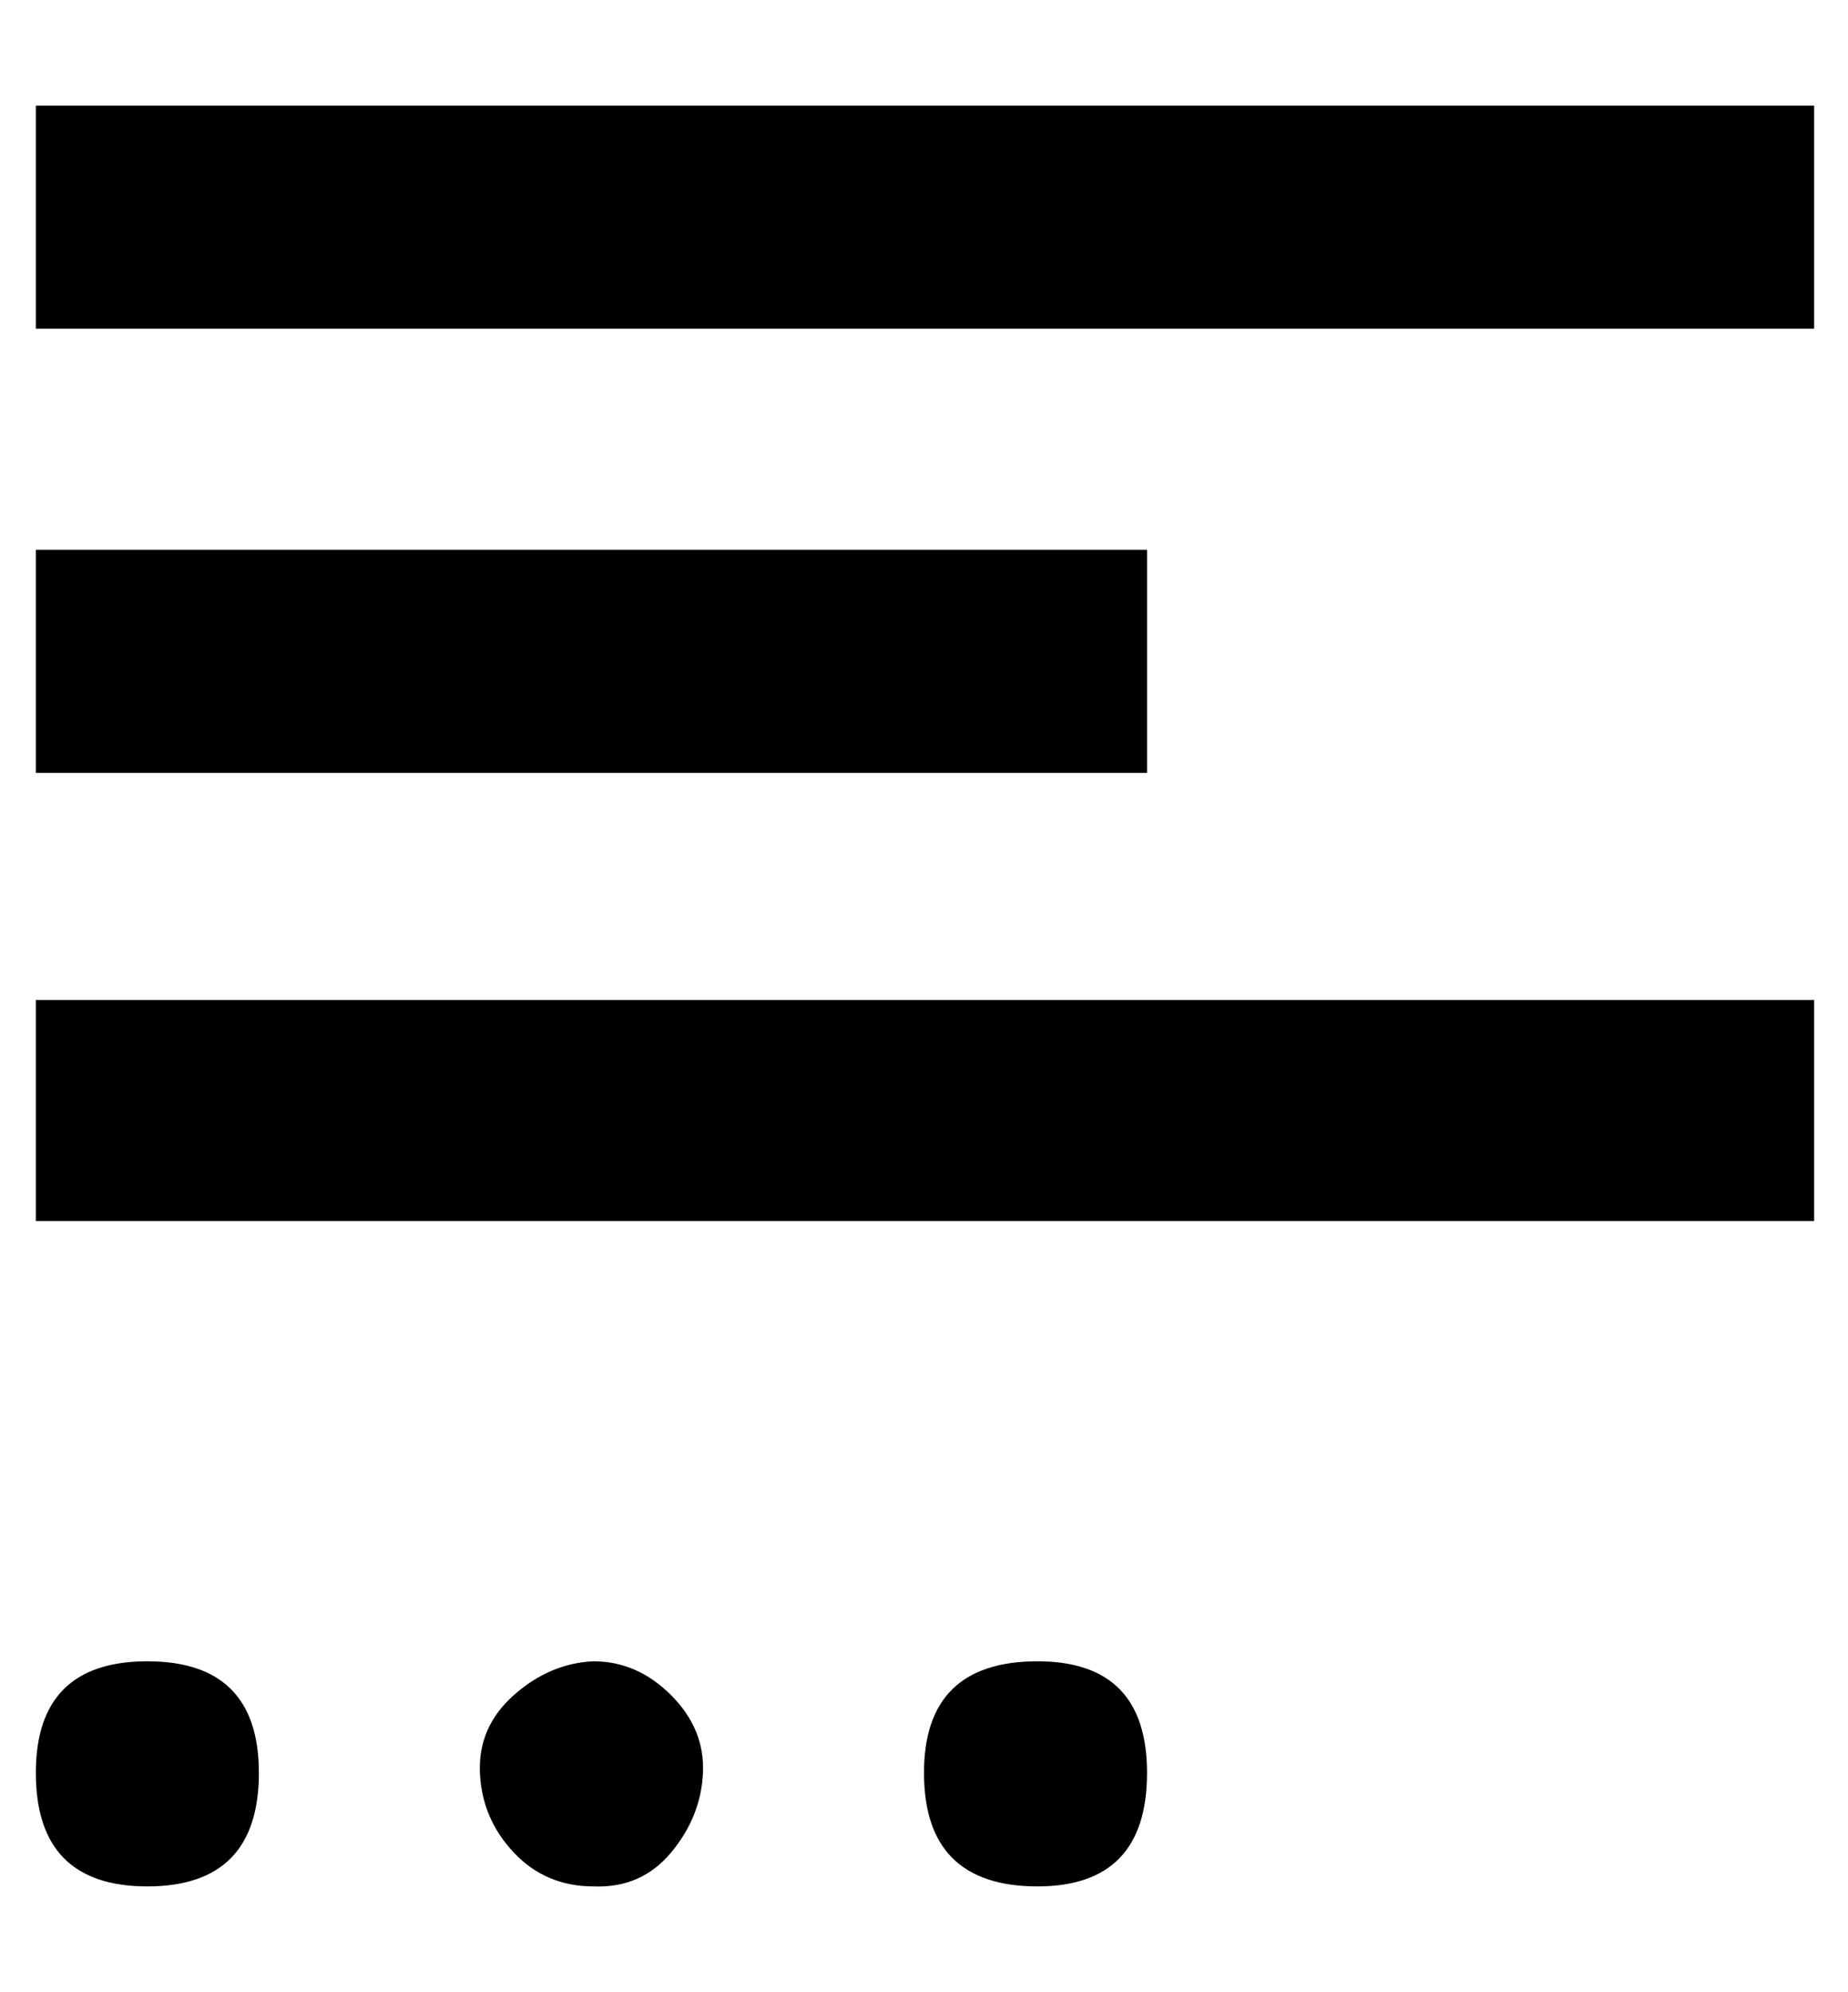 <svg viewBox="0 0 928 1000" xmlns="http://www.w3.org/2000/svg"><path fill="currentColor" d="M911 165l-893 0l0 -112l893 0l0 112zm-335 223l-558 0l0 -112l558 0l0 112zm335 225l-893 0l0 -111l893 0l0 111zm-893 277q0 -56 56 -56t56 56q0 57 -56 57t-56 -57zm280 -56q22 0 39 17t16 39t-16 40t-39 17q-24 0 -40 -17t-17 -40t17 -39t40 -17zm166 56q0 -56 57 -56q55 0 55 56q0 57 -55 57q-57 0 -57 -57z" /></svg>